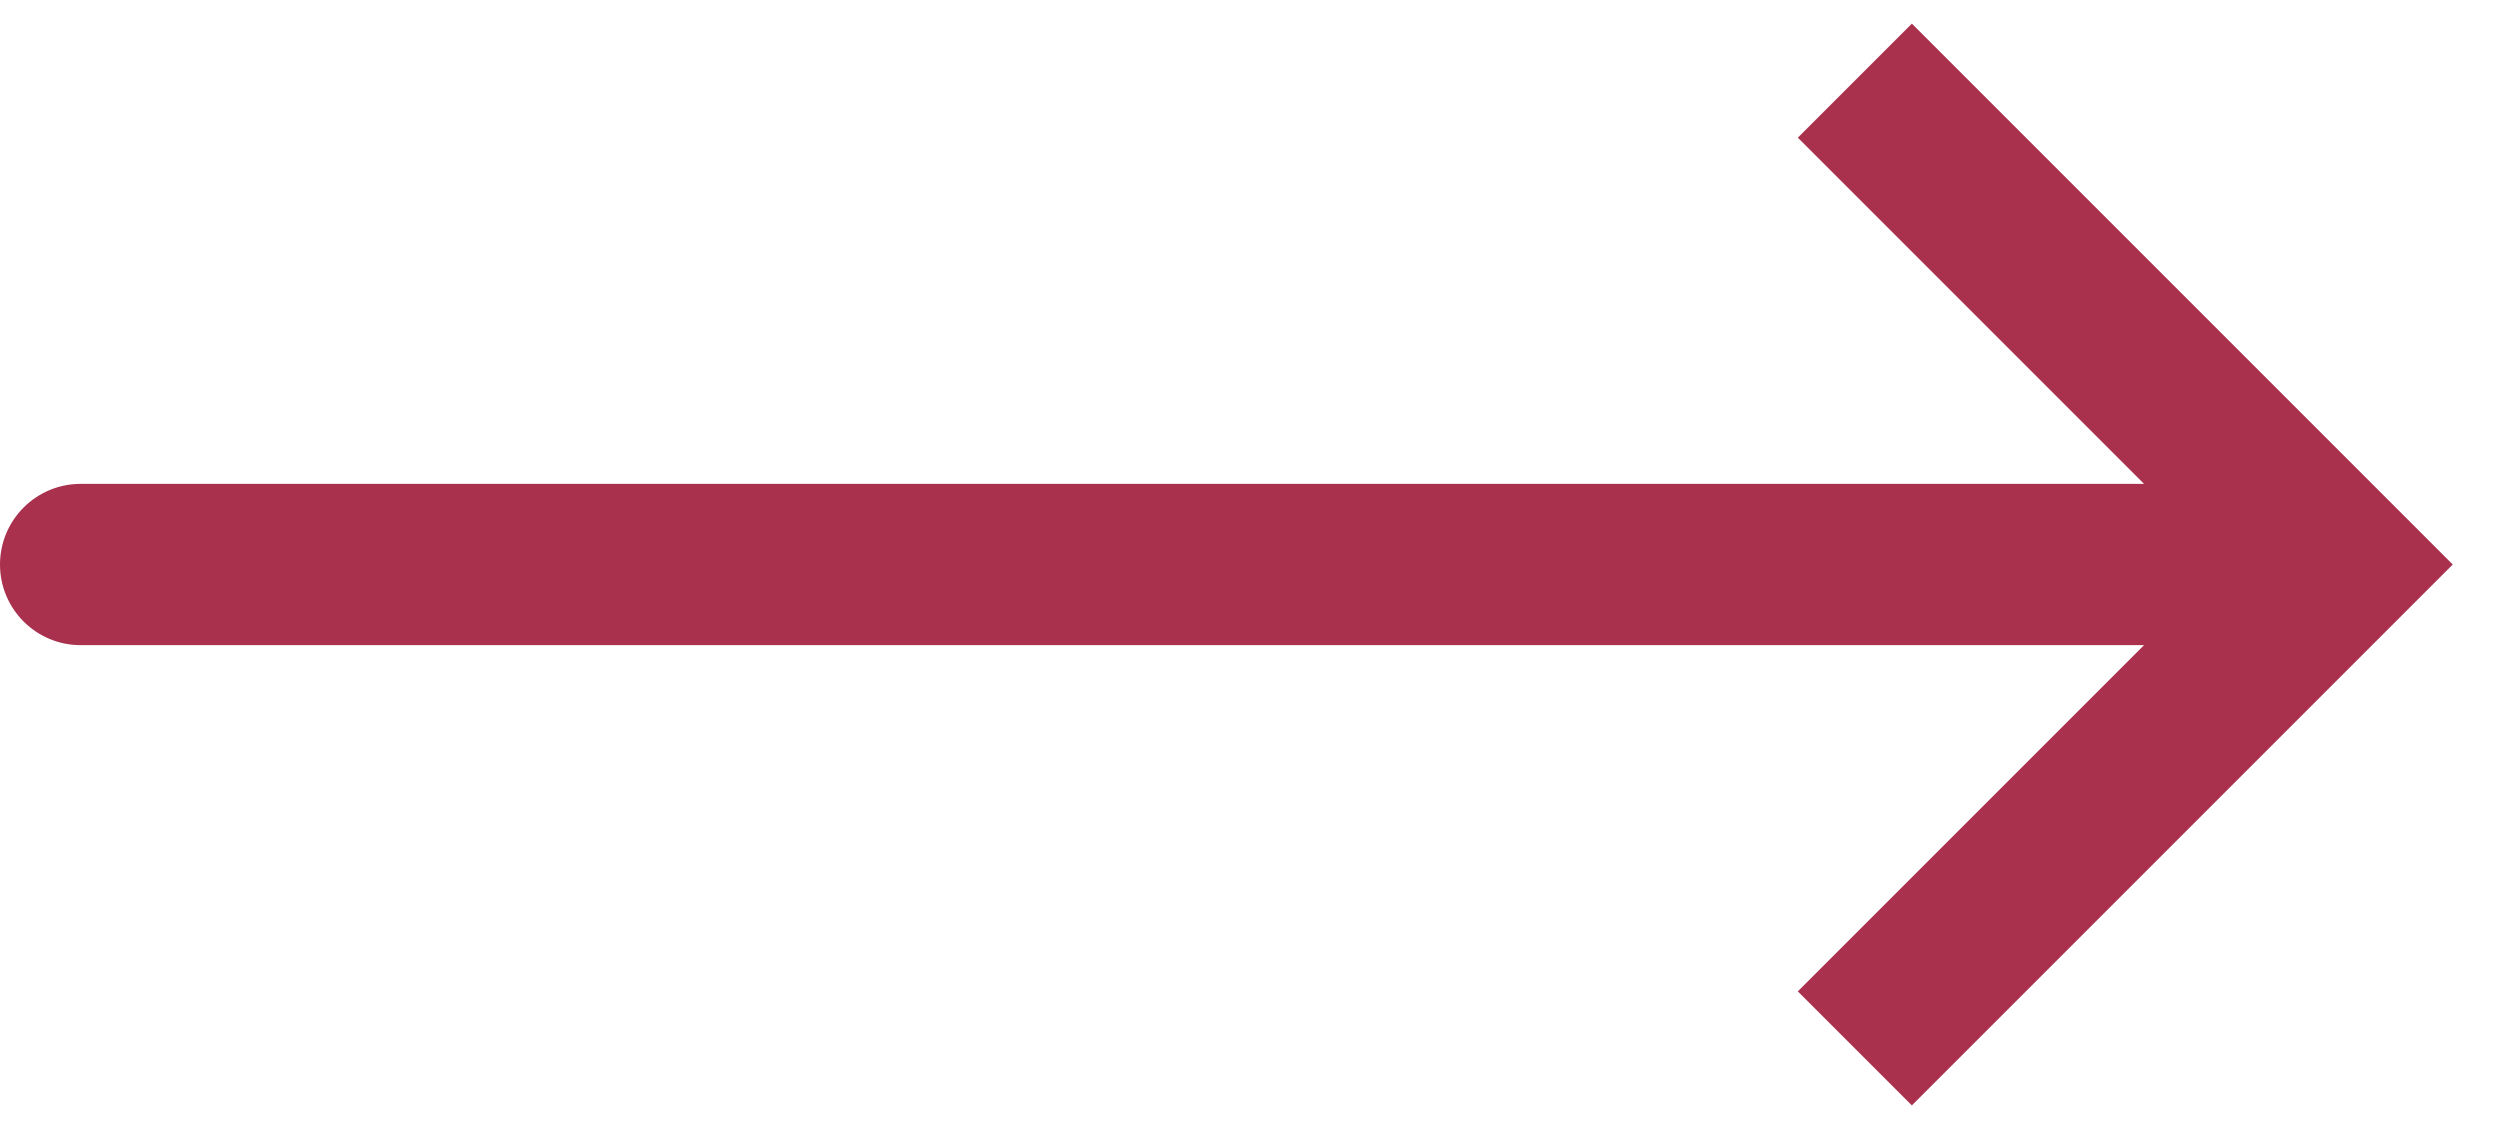 <svg width="31" height="14" viewBox="0 0 31 14" fill="none" xmlns="http://www.w3.org/2000/svg">
<path d="M29 7L29.707 6.293L30.414 7L29.707 7.707L29 7ZM1 8C0.448 8 0 7.552 0 7C0 6.448 0.448 6 1 6V8ZM23.707 0.293L29.707 6.293L28.293 7.707L22.293 1.707L23.707 0.293ZM29.707 7.707L23.707 13.707L22.293 12.293L28.293 6.293L29.707 7.707ZM29 8H1V6H29V8Z" fill="#AA314E"/>
</svg>
